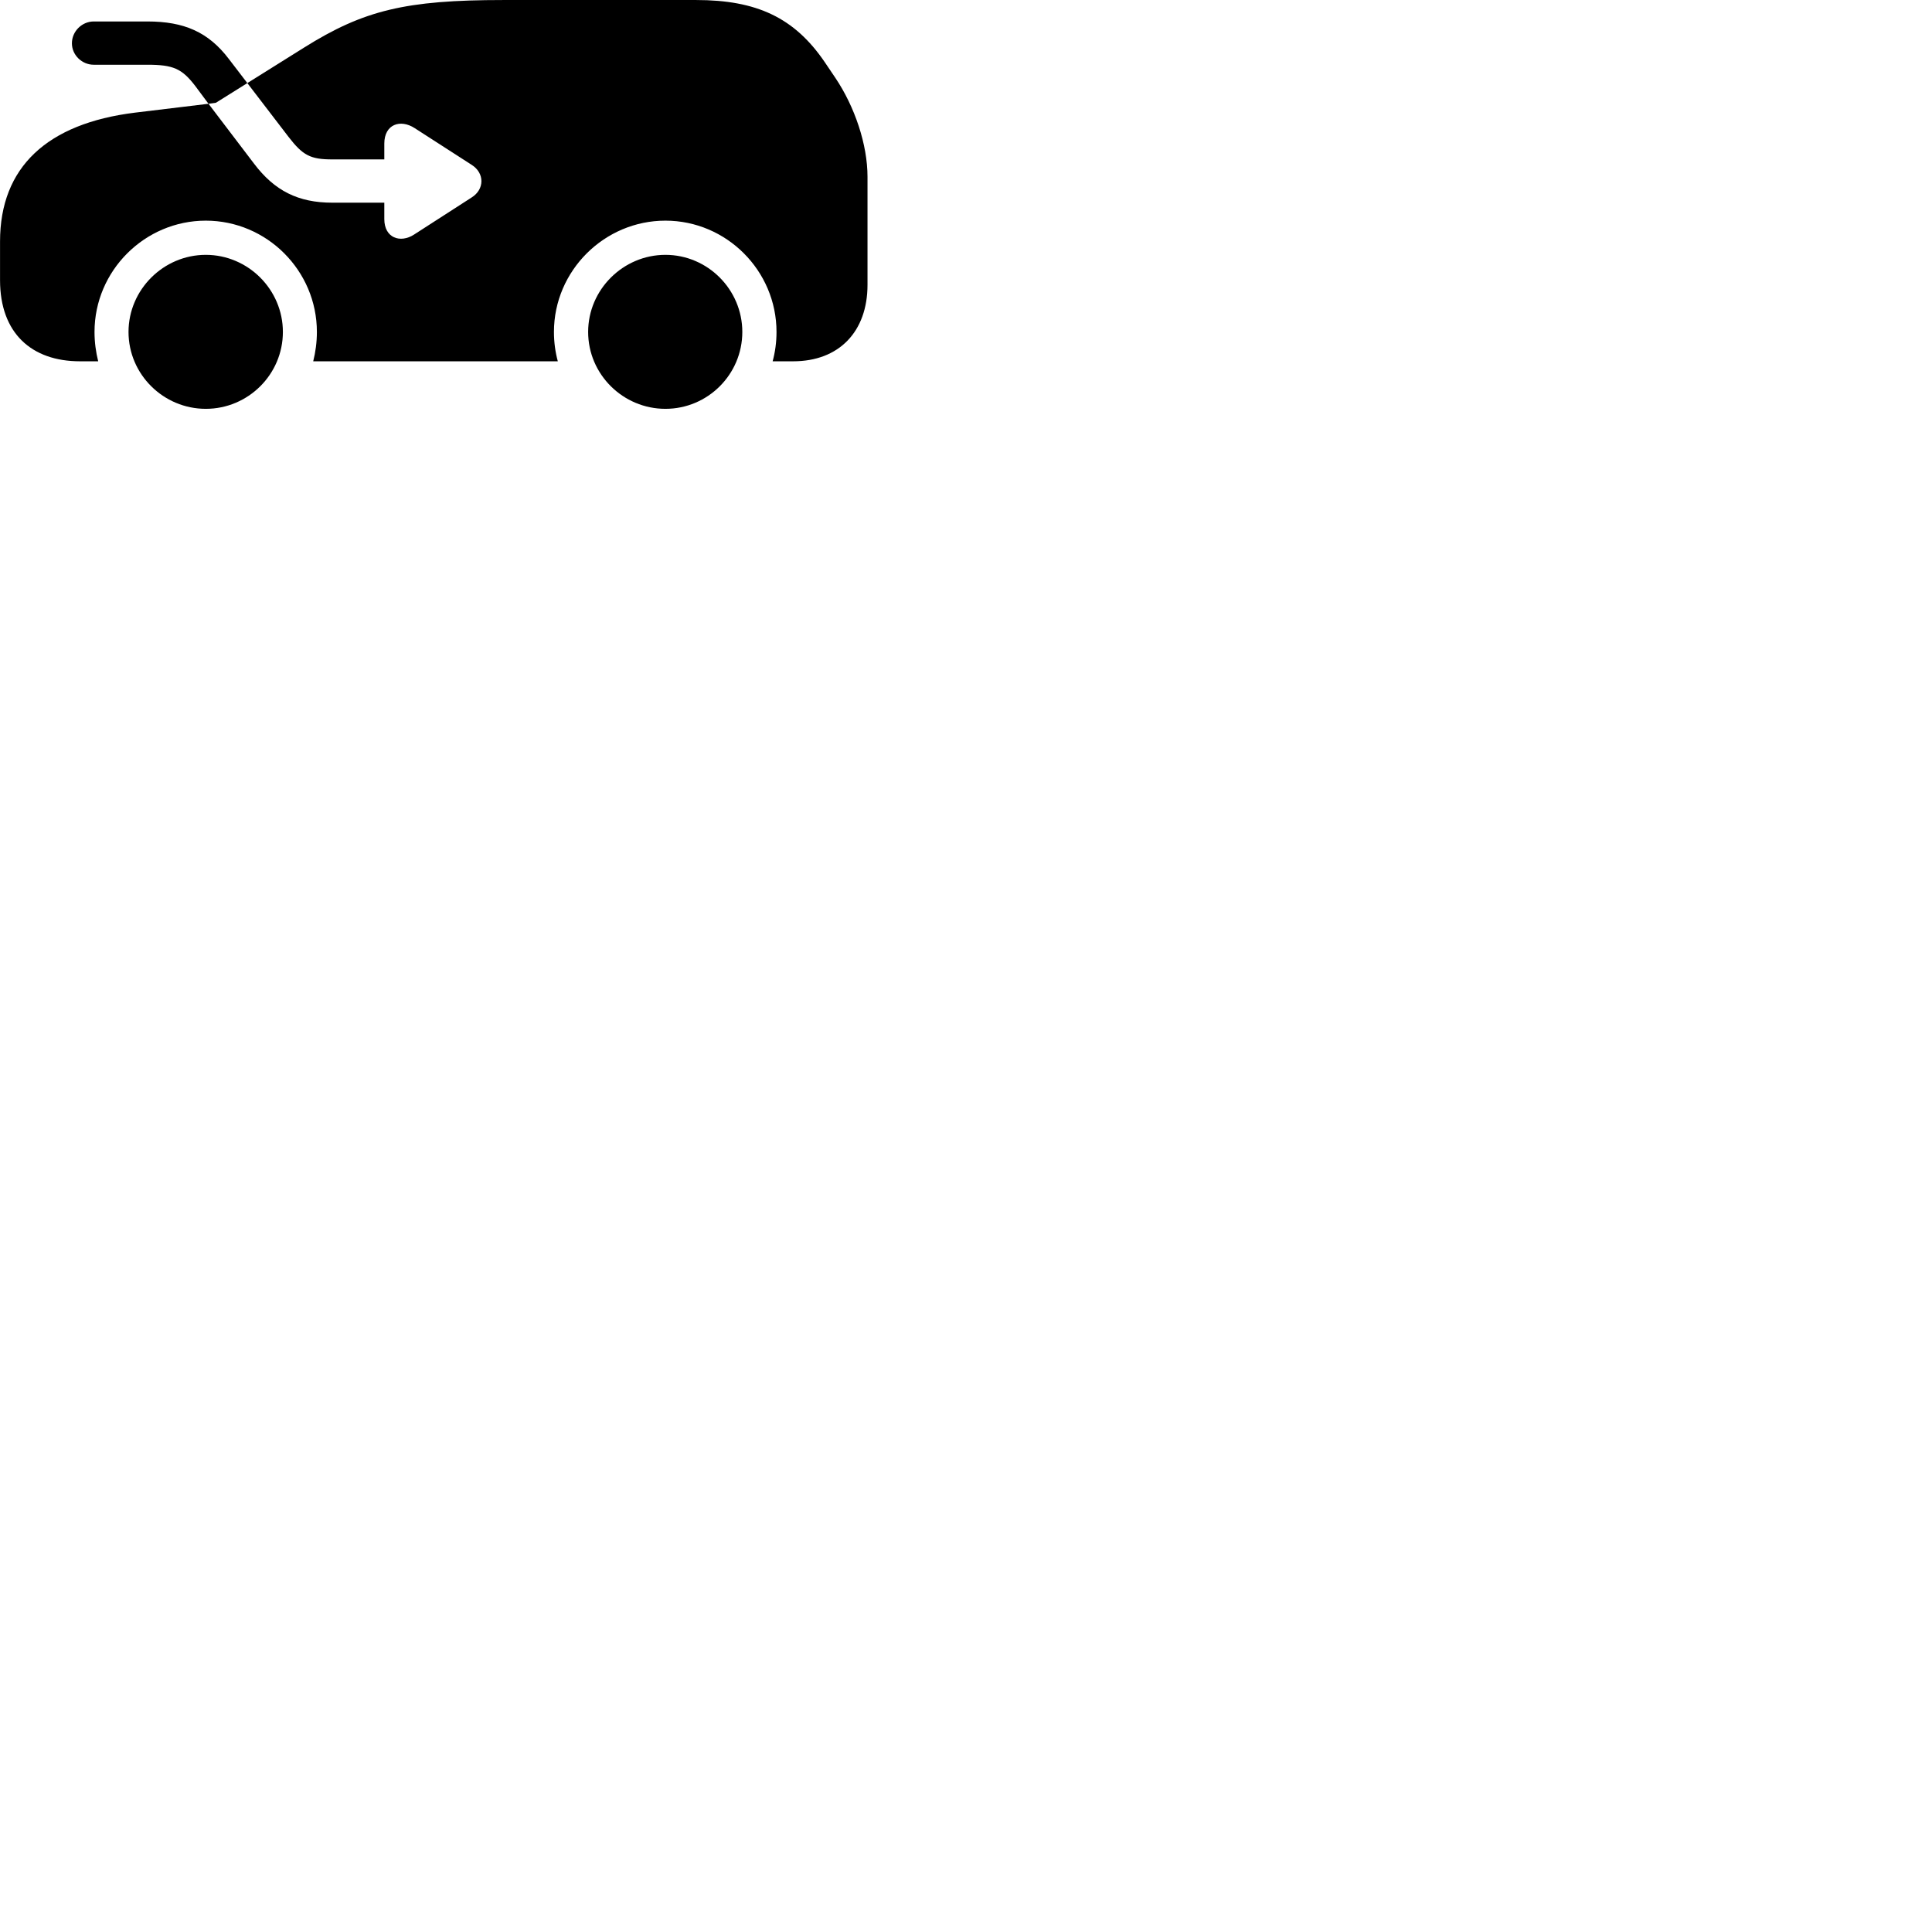 
        <svg xmlns="http://www.w3.org/2000/svg" viewBox="0 0 100 100">
            <path d="M17.202 10.491C15.442 10.491 14.212 9.881 13.142 8.461L10.792 5.371L11.172 5.321L12.802 4.301L11.852 3.061C10.792 1.661 9.532 1.111 7.632 1.111H4.852C4.242 1.111 3.722 1.621 3.722 2.241C3.722 2.851 4.242 3.351 4.852 3.351H7.632C8.962 3.351 9.412 3.551 10.092 4.431L10.792 5.371L6.982 5.831C2.452 6.391 0.002 8.641 0.002 12.501V14.501C0.002 17.241 1.632 18.701 4.142 18.701H5.082C4.962 18.221 4.892 17.711 4.892 17.181C4.892 14.011 7.492 11.421 10.652 11.421C13.812 11.421 16.402 14.011 16.402 17.181C16.402 17.711 16.332 18.221 16.212 18.701H28.872C28.742 18.221 28.672 17.711 28.672 17.181C28.672 14.011 31.282 11.421 34.442 11.421C37.602 11.421 40.192 14.011 40.192 17.181C40.192 17.711 40.122 18.221 39.992 18.701H41.052C43.432 18.701 44.902 17.161 44.902 14.741V9.151C44.902 7.481 44.242 5.521 43.232 4.021L42.692 3.221C41.122 0.911 39.162 0.001 36.032 0.001H26.052C20.992 0.001 18.822 0.531 15.742 2.461L12.802 4.301L14.932 7.081C15.672 8.041 16.062 8.251 17.202 8.251H19.892V7.431C19.892 6.431 20.722 6.151 21.462 6.631L24.412 8.531C25.092 8.961 25.082 9.801 24.412 10.221L21.432 12.141C20.722 12.601 19.892 12.321 19.892 11.341V10.491ZM10.652 21.161C12.842 21.161 14.642 19.381 14.642 17.181C14.642 14.991 12.842 13.191 10.652 13.191C8.462 13.191 6.652 14.991 6.652 17.181C6.652 19.381 8.462 21.161 10.652 21.161ZM34.442 21.161C36.632 21.161 38.422 19.381 38.422 17.181C38.422 14.991 36.632 13.191 34.442 13.191C32.252 13.191 30.442 14.991 30.442 17.181C30.442 19.381 32.252 21.161 34.442 21.161Z" />
        </svg>
    